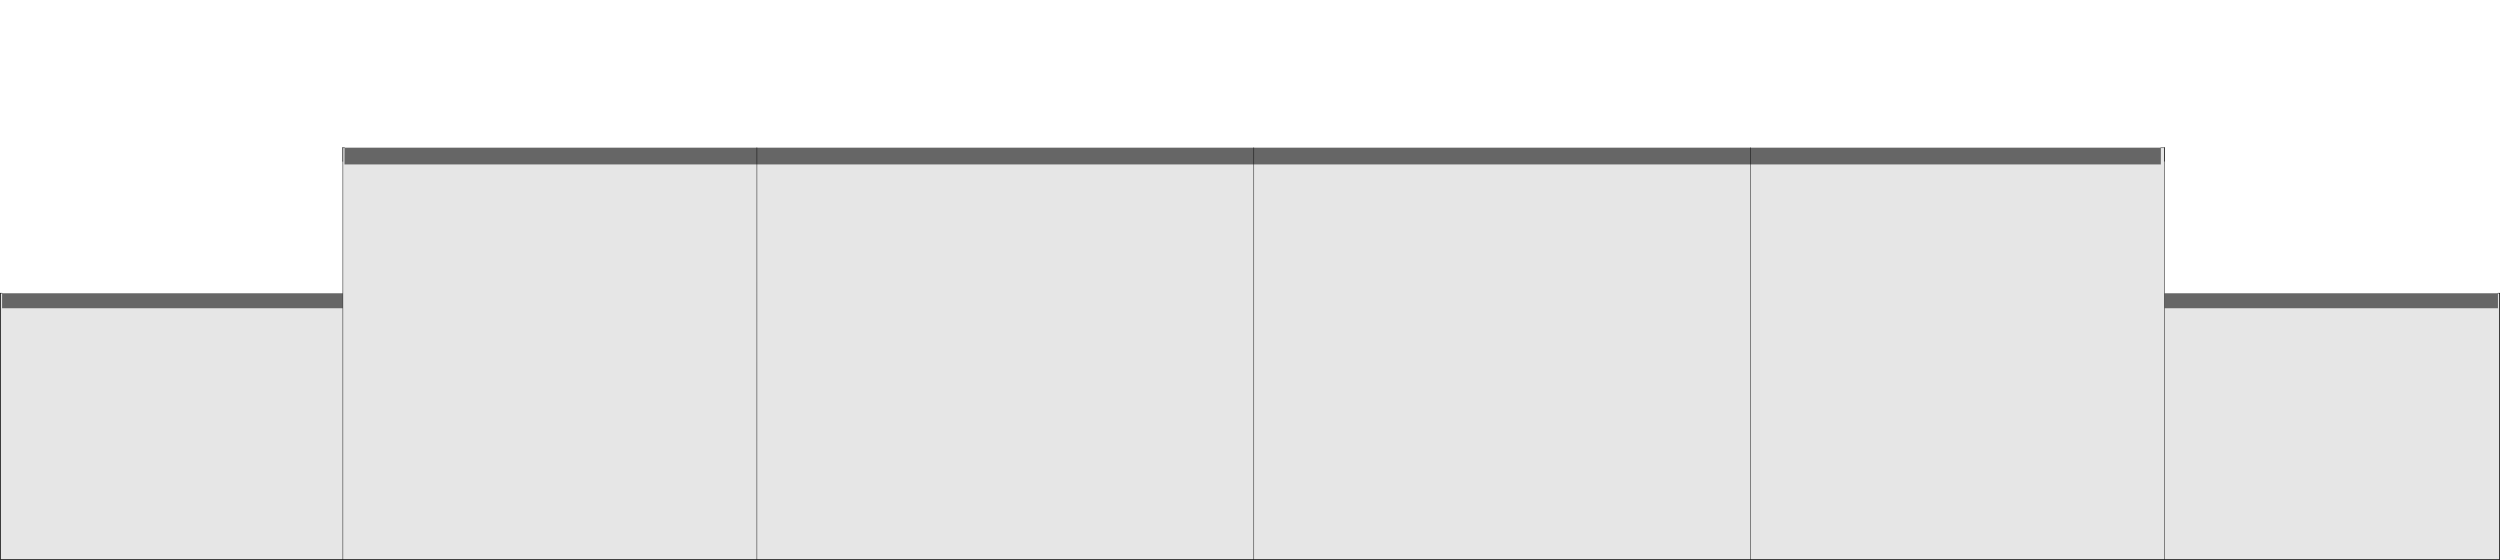 <?xml version="1.0" encoding="UTF-8" standalone="no"?>
<svg xmlns:xlink="http://www.w3.org/1999/xlink" height="746.95px" width="3335.3px" xmlns="http://www.w3.org/2000/svg">
  <g transform="matrix(1.0, 0.0, 0.0, 1.0, 1667.65, 373.2)">
    <path d="M1220.05 -158.25 L1344.7 -158.25 1667.15 -46.05 1220.05 -46.05 1220.05 -158.25 M-1210.3 -46.05 L-1667.15 -46.05 -1344.7 -158.25 -1210.3 -158.25 -1210.3 -46.05 M802.05 -373.2 L1220.05 -247.8 -1210.3 -247.8 -887.85 -373.2 802.05 -373.2" fill="#ffffff" fill-opacity="0.0" fill-rule="evenodd" stroke="none"/>
    <path d="M1220.05 -46.05 L1220.05 18.05 1220.05 38.05 1664.95 38.05 1664.95 18.05 1667.15 18.05 1667.15 373.25 1220.05 373.25 667.7 373.25 4.9 373.25 -657.95 373.25 -1210.3 373.25 -1667.15 373.25 -1667.15 18.05 -1664.85 18.05 -1664.9 38.05 -1210.3 38.05 -1210.3 18.05 -1210.3 -46.05 -1210.3 -158.25 -1210.3 -176.15 -1208.05 -176.15 -1208.1 -153.75 -657.9 -153.75 4.9 -153.75 4.9 373.25 4.9 -153.75 667.75 -153.75 1215.2 -153.75 1215.25 -176.15 1220.05 -176.15 1220.05 -158.25 1220.05 -46.05 M1220.05 373.25 L1220.05 38.05 1220.05 373.25 M667.7 373.25 L667.75 -153.75 667.7 373.25 M-657.95 373.25 L-657.9 -153.75 -657.95 373.25 M-1210.3 38.05 L-1210.3 373.25 -1210.3 38.05" fill="#000000" fill-opacity="0.098" fill-rule="evenodd" stroke="none"/>
    <path d="M1220.05 18.05 L1664.95 18.05 1664.95 38.05 1220.05 38.05 1220.05 18.05 M-1664.85 18.05 L-1210.3 18.05 -1210.3 38.05 -1664.9 38.05 -1664.85 18.05 M-1208.05 -176.15 L-657.9 -176.15 4.95 -176.15 667.75 -176.15 1215.25 -176.15 1215.2 -153.75 667.75 -153.75 667.75 -176.15 667.75 -153.75 4.9 -153.75 4.95 -176.15 4.9 -153.75 -657.9 -153.75 -1208.1 -153.75 -1208.05 -176.15 M-657.9 -176.15 L-657.9 -153.75 -657.9 -176.15" fill="#000000" fill-opacity="0.6" fill-rule="evenodd" stroke="none"/>
    <path d="M1667.15 18.05 L1667.15 373.25 1220.05 373.25 667.7 373.25 4.9 373.25 -657.95 373.25 -1210.3 373.25 -1667.15 373.25 -1667.15 18.05 M-1210.3 -158.25 L-1210.3 -176.15 M1220.05 -176.15 L1220.05 -158.25" fill="none" stroke="#000000" stroke-linecap="round" stroke-linejoin="miter-clip" stroke-miterlimit="4.0" stroke-width="1.0"/>
    <path d="M1220.05 -46.05 L1220.05 18.05 1220.05 38.05 1220.05 373.25 M1664.95 18.05 L1667.15 18.05 M-1667.15 18.05 L-1664.85 18.05 M-1210.3 18.05 L-1210.3 -46.05 -1210.3 -158.25 M-1210.3 -176.15 L-1208.05 -176.15 M1215.25 -176.15 L1220.05 -176.15 M1220.05 -158.25 L1220.05 -46.05 M667.75 -153.75 L667.75 -176.15 M667.75 -153.75 L667.7 373.25 M4.9 -153.75 L4.95 -176.15 M4.9 373.25 L4.9 -153.75 M-657.9 -153.75 L-657.95 373.25 M-657.9 -153.75 L-657.9 -176.15 M-1210.3 38.05 L-1210.3 18.05 M-1210.3 373.25 L-1210.3 38.05" fill="none" stroke="#000000" stroke-linecap="round" stroke-linejoin="miter-clip" stroke-miterlimit="4.0" stroke-opacity="0.6" stroke-width="1.0"/>
  </g>
</svg>

